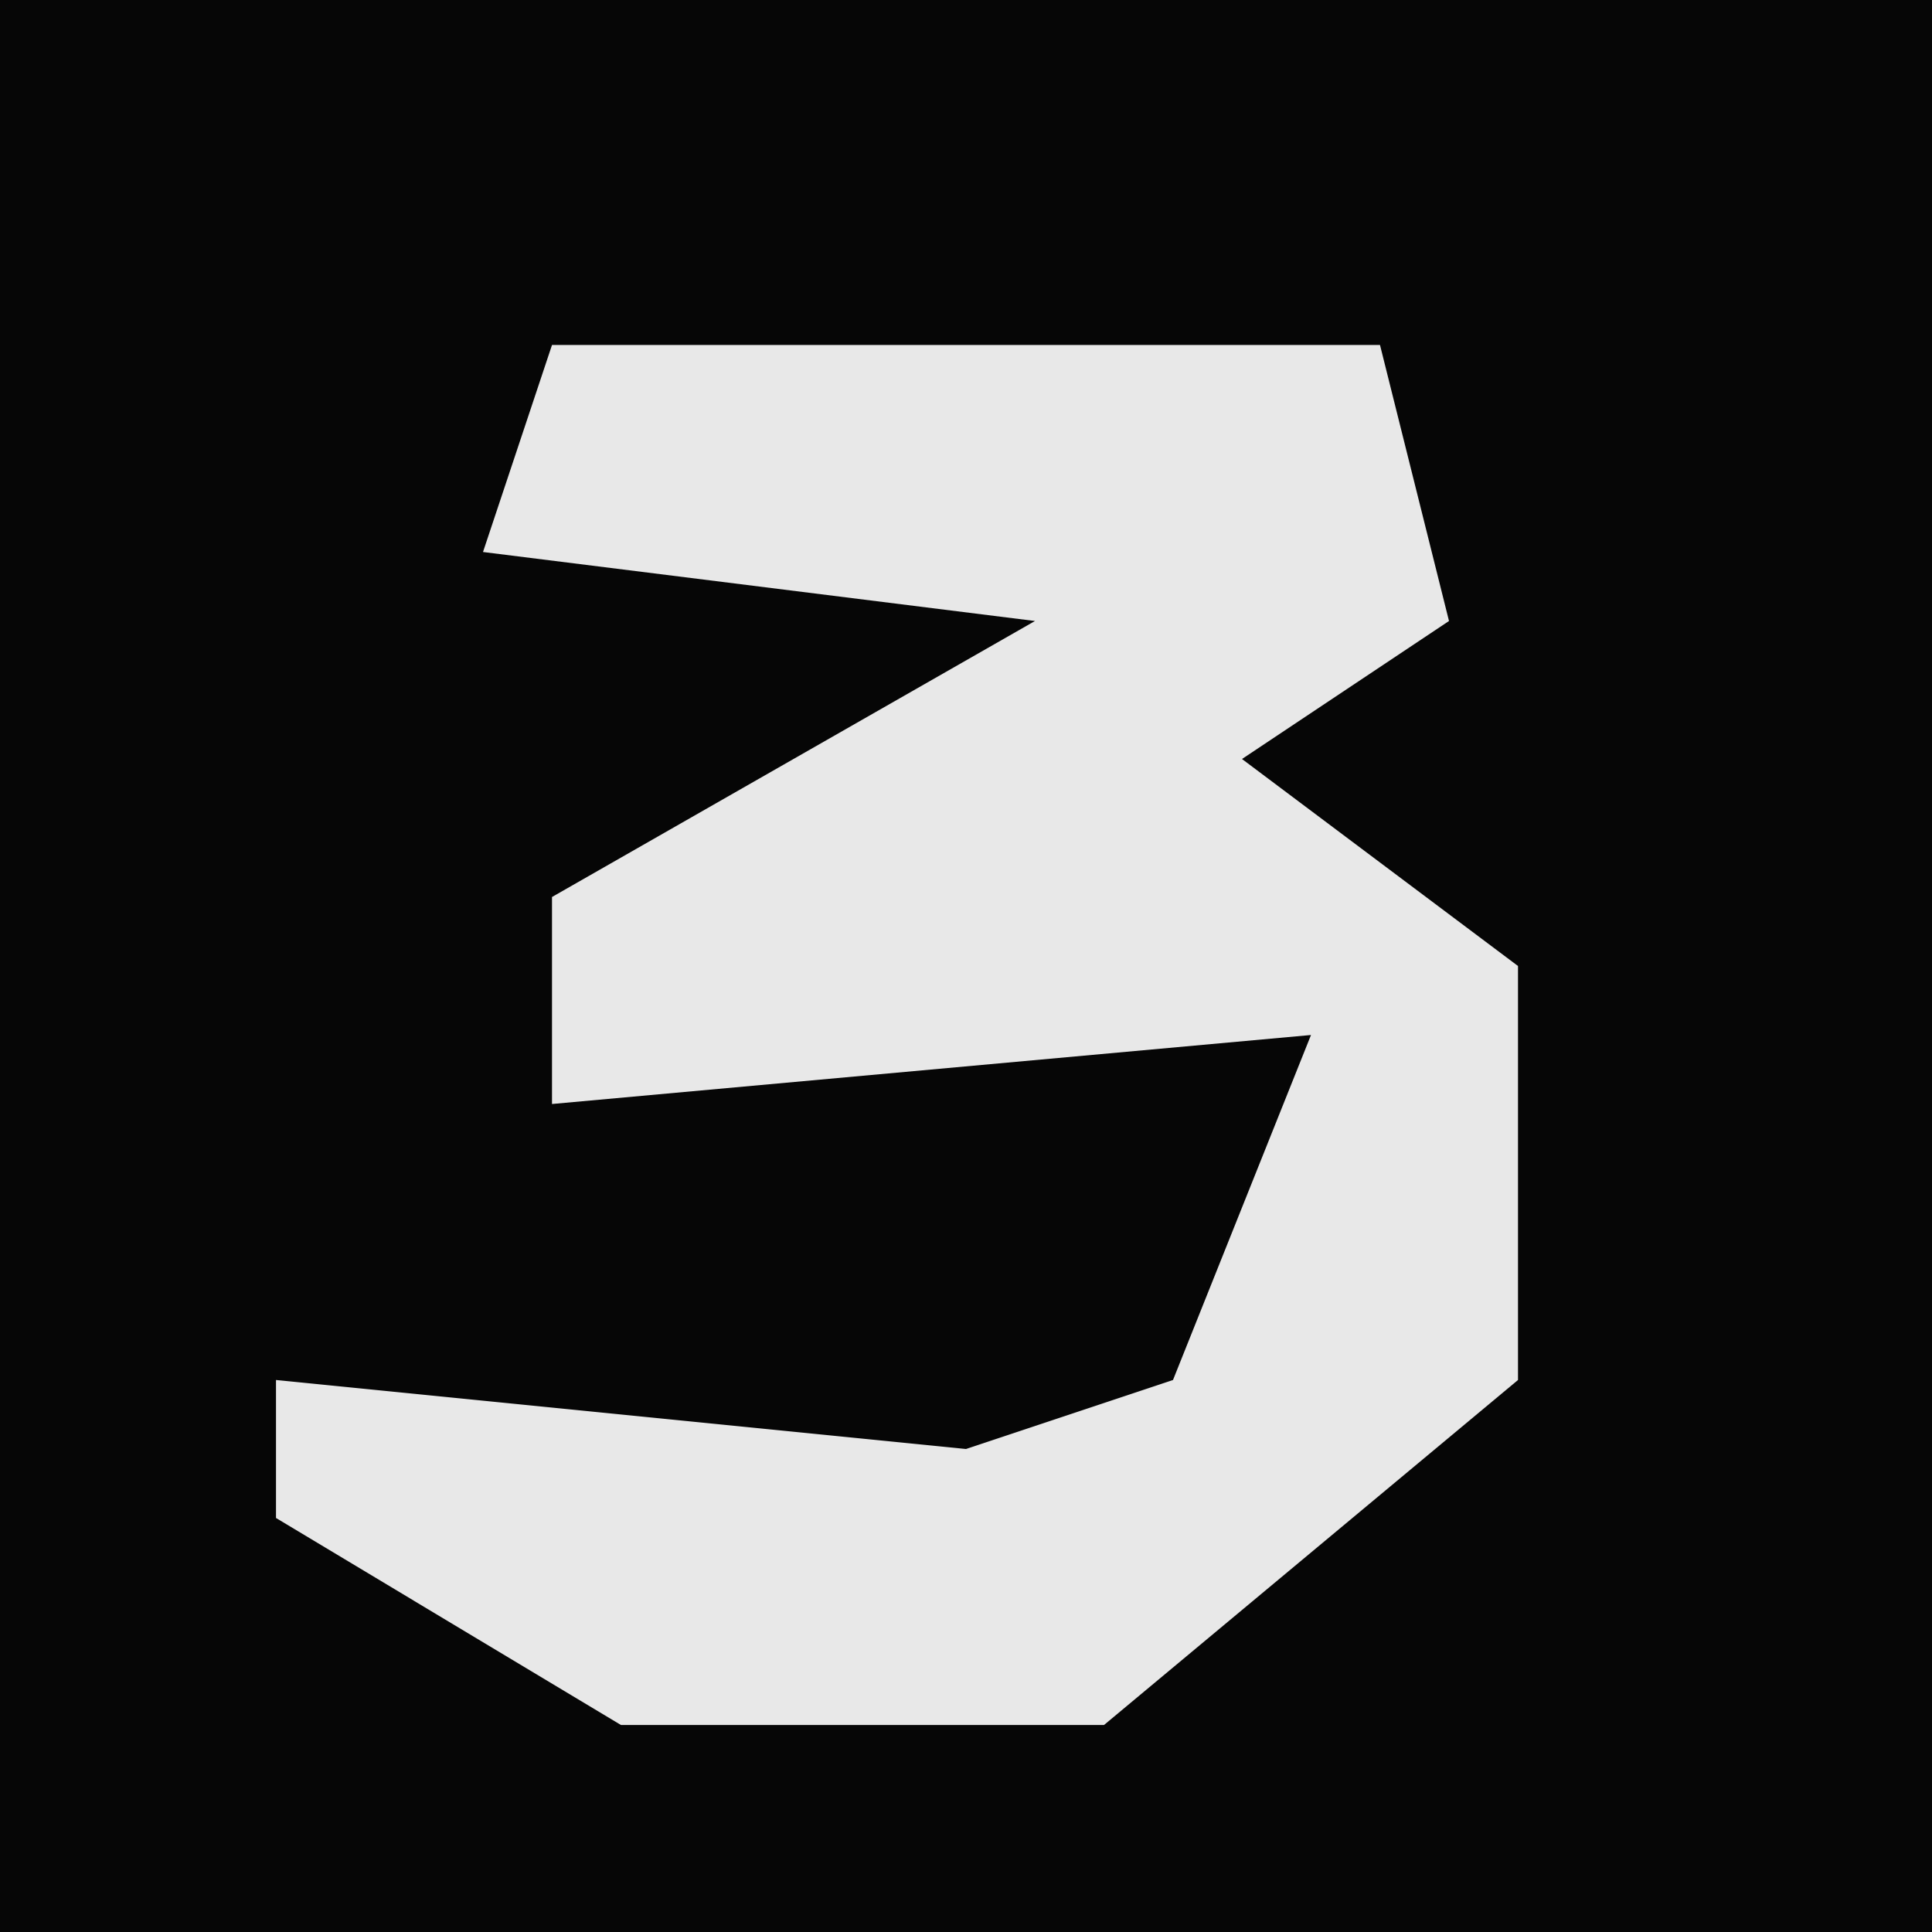 <?xml version="1.0" encoding="UTF-8"?>
<svg version="1.1" xmlns="http://www.w3.org/2000/svg" width="28" height="28">
<path d="M0,0 L28,0 L28,28 L0,28 Z " fill="#060606" transform="translate(0,0)"/>
<path d="M0,0 L12,0 L13,4 L10,6 L14,9 L14,15 L8,20 L1,20 L-4,17 L-4,15 L6,16 L9,15 L11,10 L0,11 L0,8 L7,4 L-1,3 Z " fill="#E8E8E8" transform="translate(8,5)"/>
</svg>

